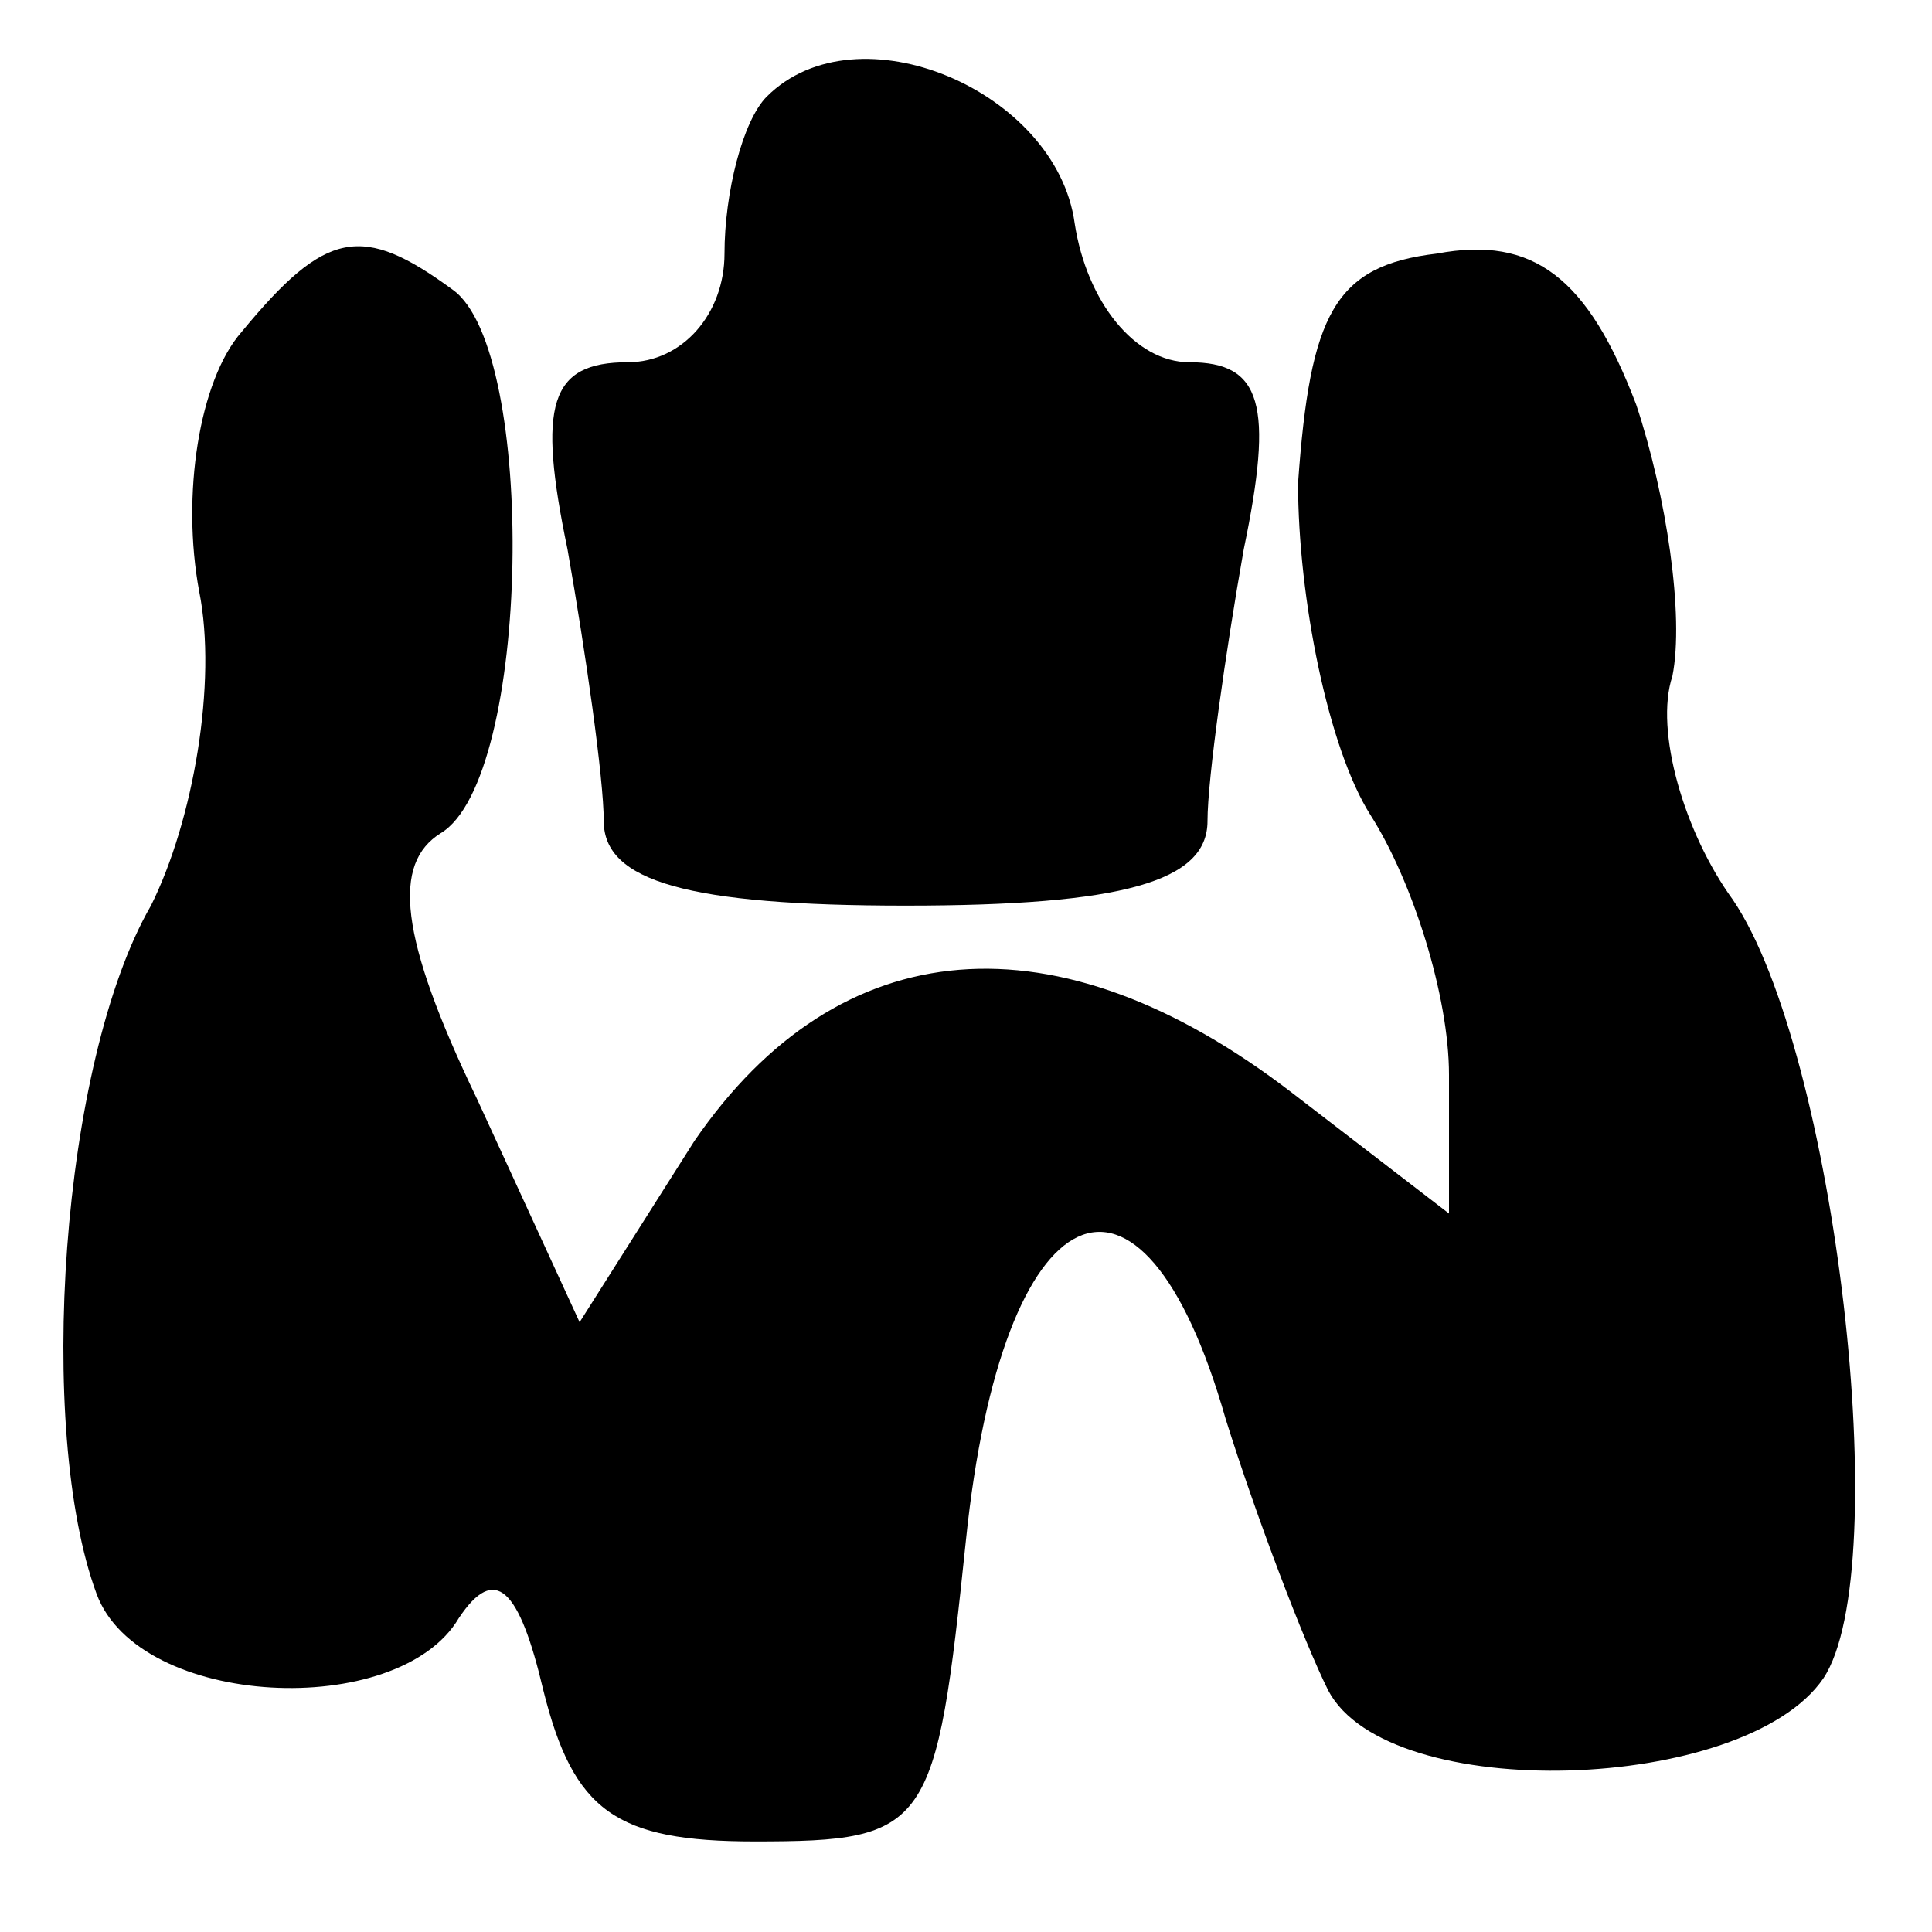 <?xml version="1.0" standalone="no"?>
<!DOCTYPE svg PUBLIC "-//W3C//DTD SVG 20010904//EN"
 "http://www.w3.org/TR/2001/REC-SVG-20010904/DTD/svg10.dtd">
<svg version="1.0" xmlns="http://www.w3.org/2000/svg"
 width="32pt" height="32pt" viewBox="0 0 32 32"
 preserveAspectRatio="xMidYMid meet">
<g transform="translate(0,32) scale(0.1,-0.1)"
fill="#000000" stroke="none">
<path fill="#000000" stroke="none" d="M127 304 c-4 -4 -7 -16 -7 -26 0 -10
-7 -18 -16 -18 -13 0 -15 -7 -10 -31 3 -17 6 -38 6 -45 0 -10 14 -14 50 -14
36 0 50 4 50 14 0 7 3 28 6 45 5 24 3 31 -9 31 -9 0 -17 10 -19 23 -3 22 -36
36 -51 21z"/>
<path fill="#000000" stroke="none" d="M40 265 c-7 -8 -10 -27 -7 -43 3 -15
-1 -38 -8 -52 -15 -26 -19 -87 -9 -114 7 -19 50 -21 60 -4 6 9 10 5 14 -12 5
-20 12 -25 35 -25 29 0 30 2 35 50 6 58 29 69 43 20 5 -16 13 -37 17 -45 10
-19 69 -17 82 2 12 18 2 104 -15 129 -8 11 -13 28 -10 37 2 10 -1 30 -6 45 -8
21 -17 28 -33 25 -17 -2 -21 -10 -23 -38 0 -19 5 -44 12 -55 7 -11 13 -30 13
-43 l0 -23 -26 20 c-39 30 -75 27 -99 -8 l-19 -30 -17 37 c-13 27 -14 39 -6
44 15 9 16 80 2 90 -15 11 -21 10 -35 -7z"/>
</g>
</svg>
